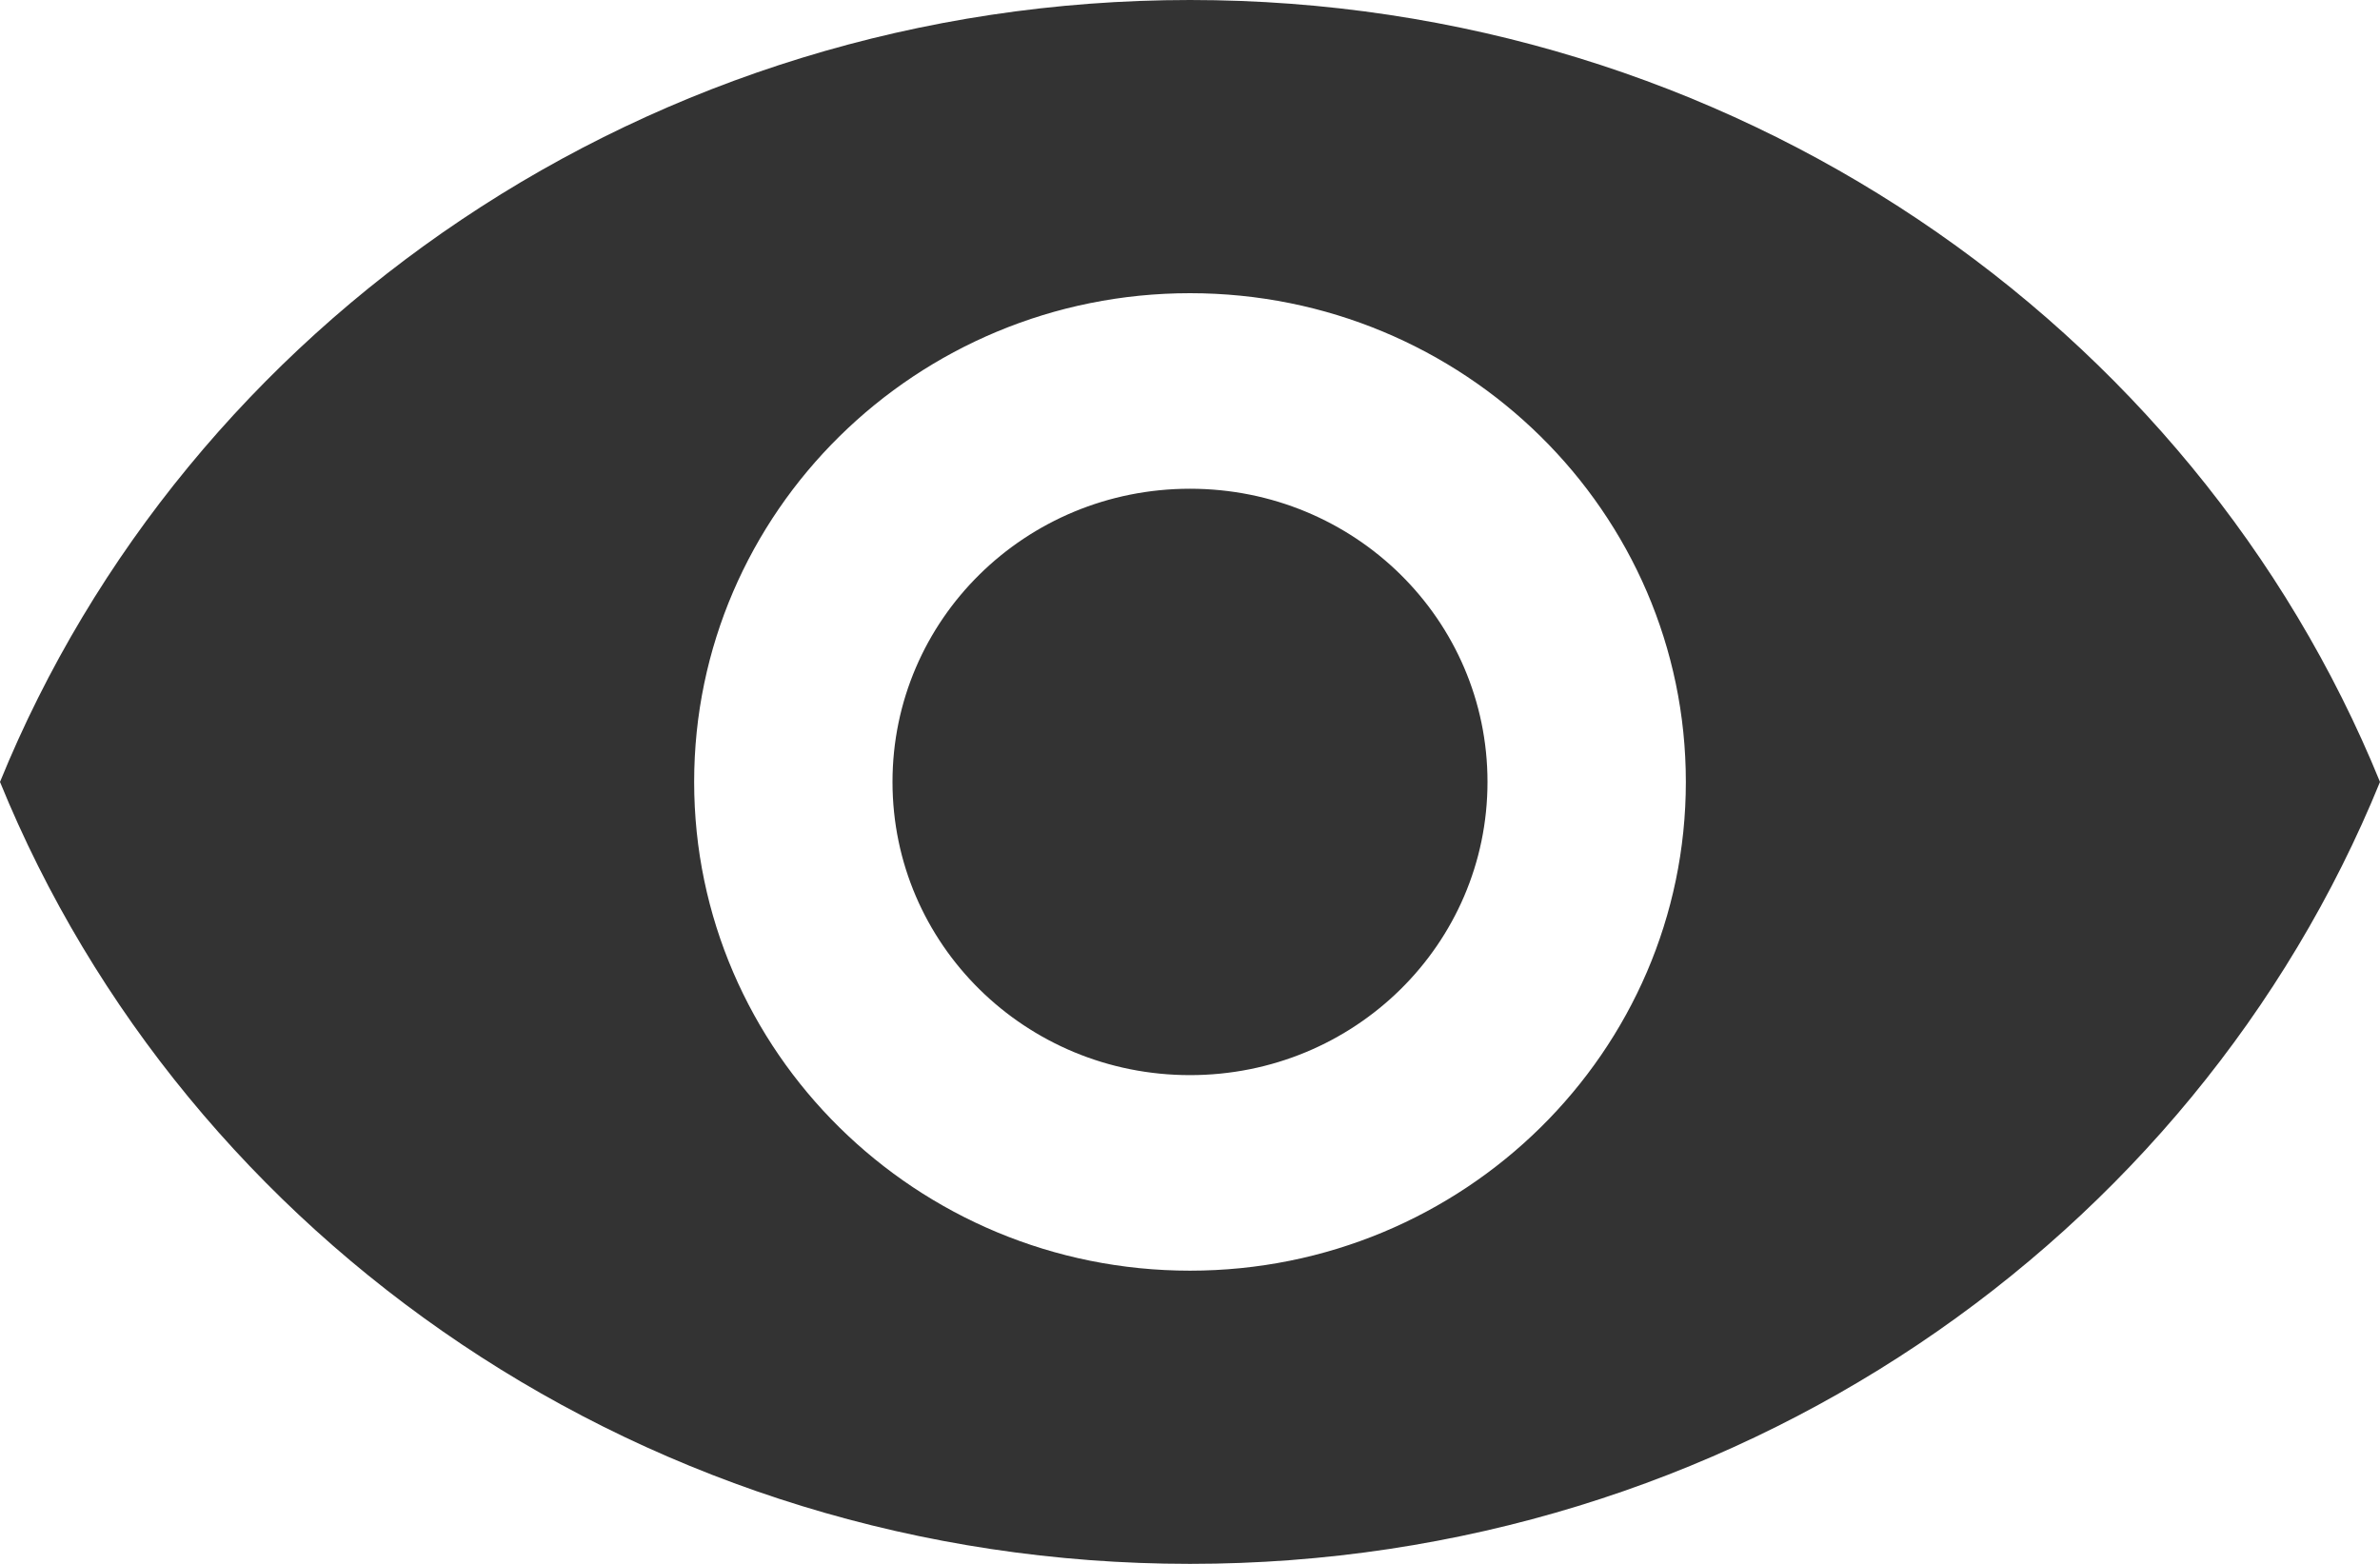 <svg width="35" height="23" viewBox="0 0 35 23" fill="none" xmlns="http://www.w3.org/2000/svg">
<path d="M21.875 11.5C21.875 13.886 19.921 15.812 17.5 15.812C15.079 15.812 13.125 13.886 13.125 11.5C13.125 9.114 15.079 7.188 17.5 7.188C19.921 7.188 21.875 9.114 21.875 11.5ZM17.5 0C9.537 0 2.742 4.772 0 11.5C2.742 18.227 9.537 23 17.5 23C25.462 23 32.258 18.227 35 11.5C32.258 4.772 25.462 0 17.5 0ZM17.5 18.688C13.475 18.688 10.208 15.467 10.208 11.5C10.208 7.532 13.475 4.312 17.5 4.312C21.525 4.312 24.792 7.532 24.792 11.5C24.792 15.467 21.525 18.688 17.5 18.688Z" fill="#333333"/>
</svg>
